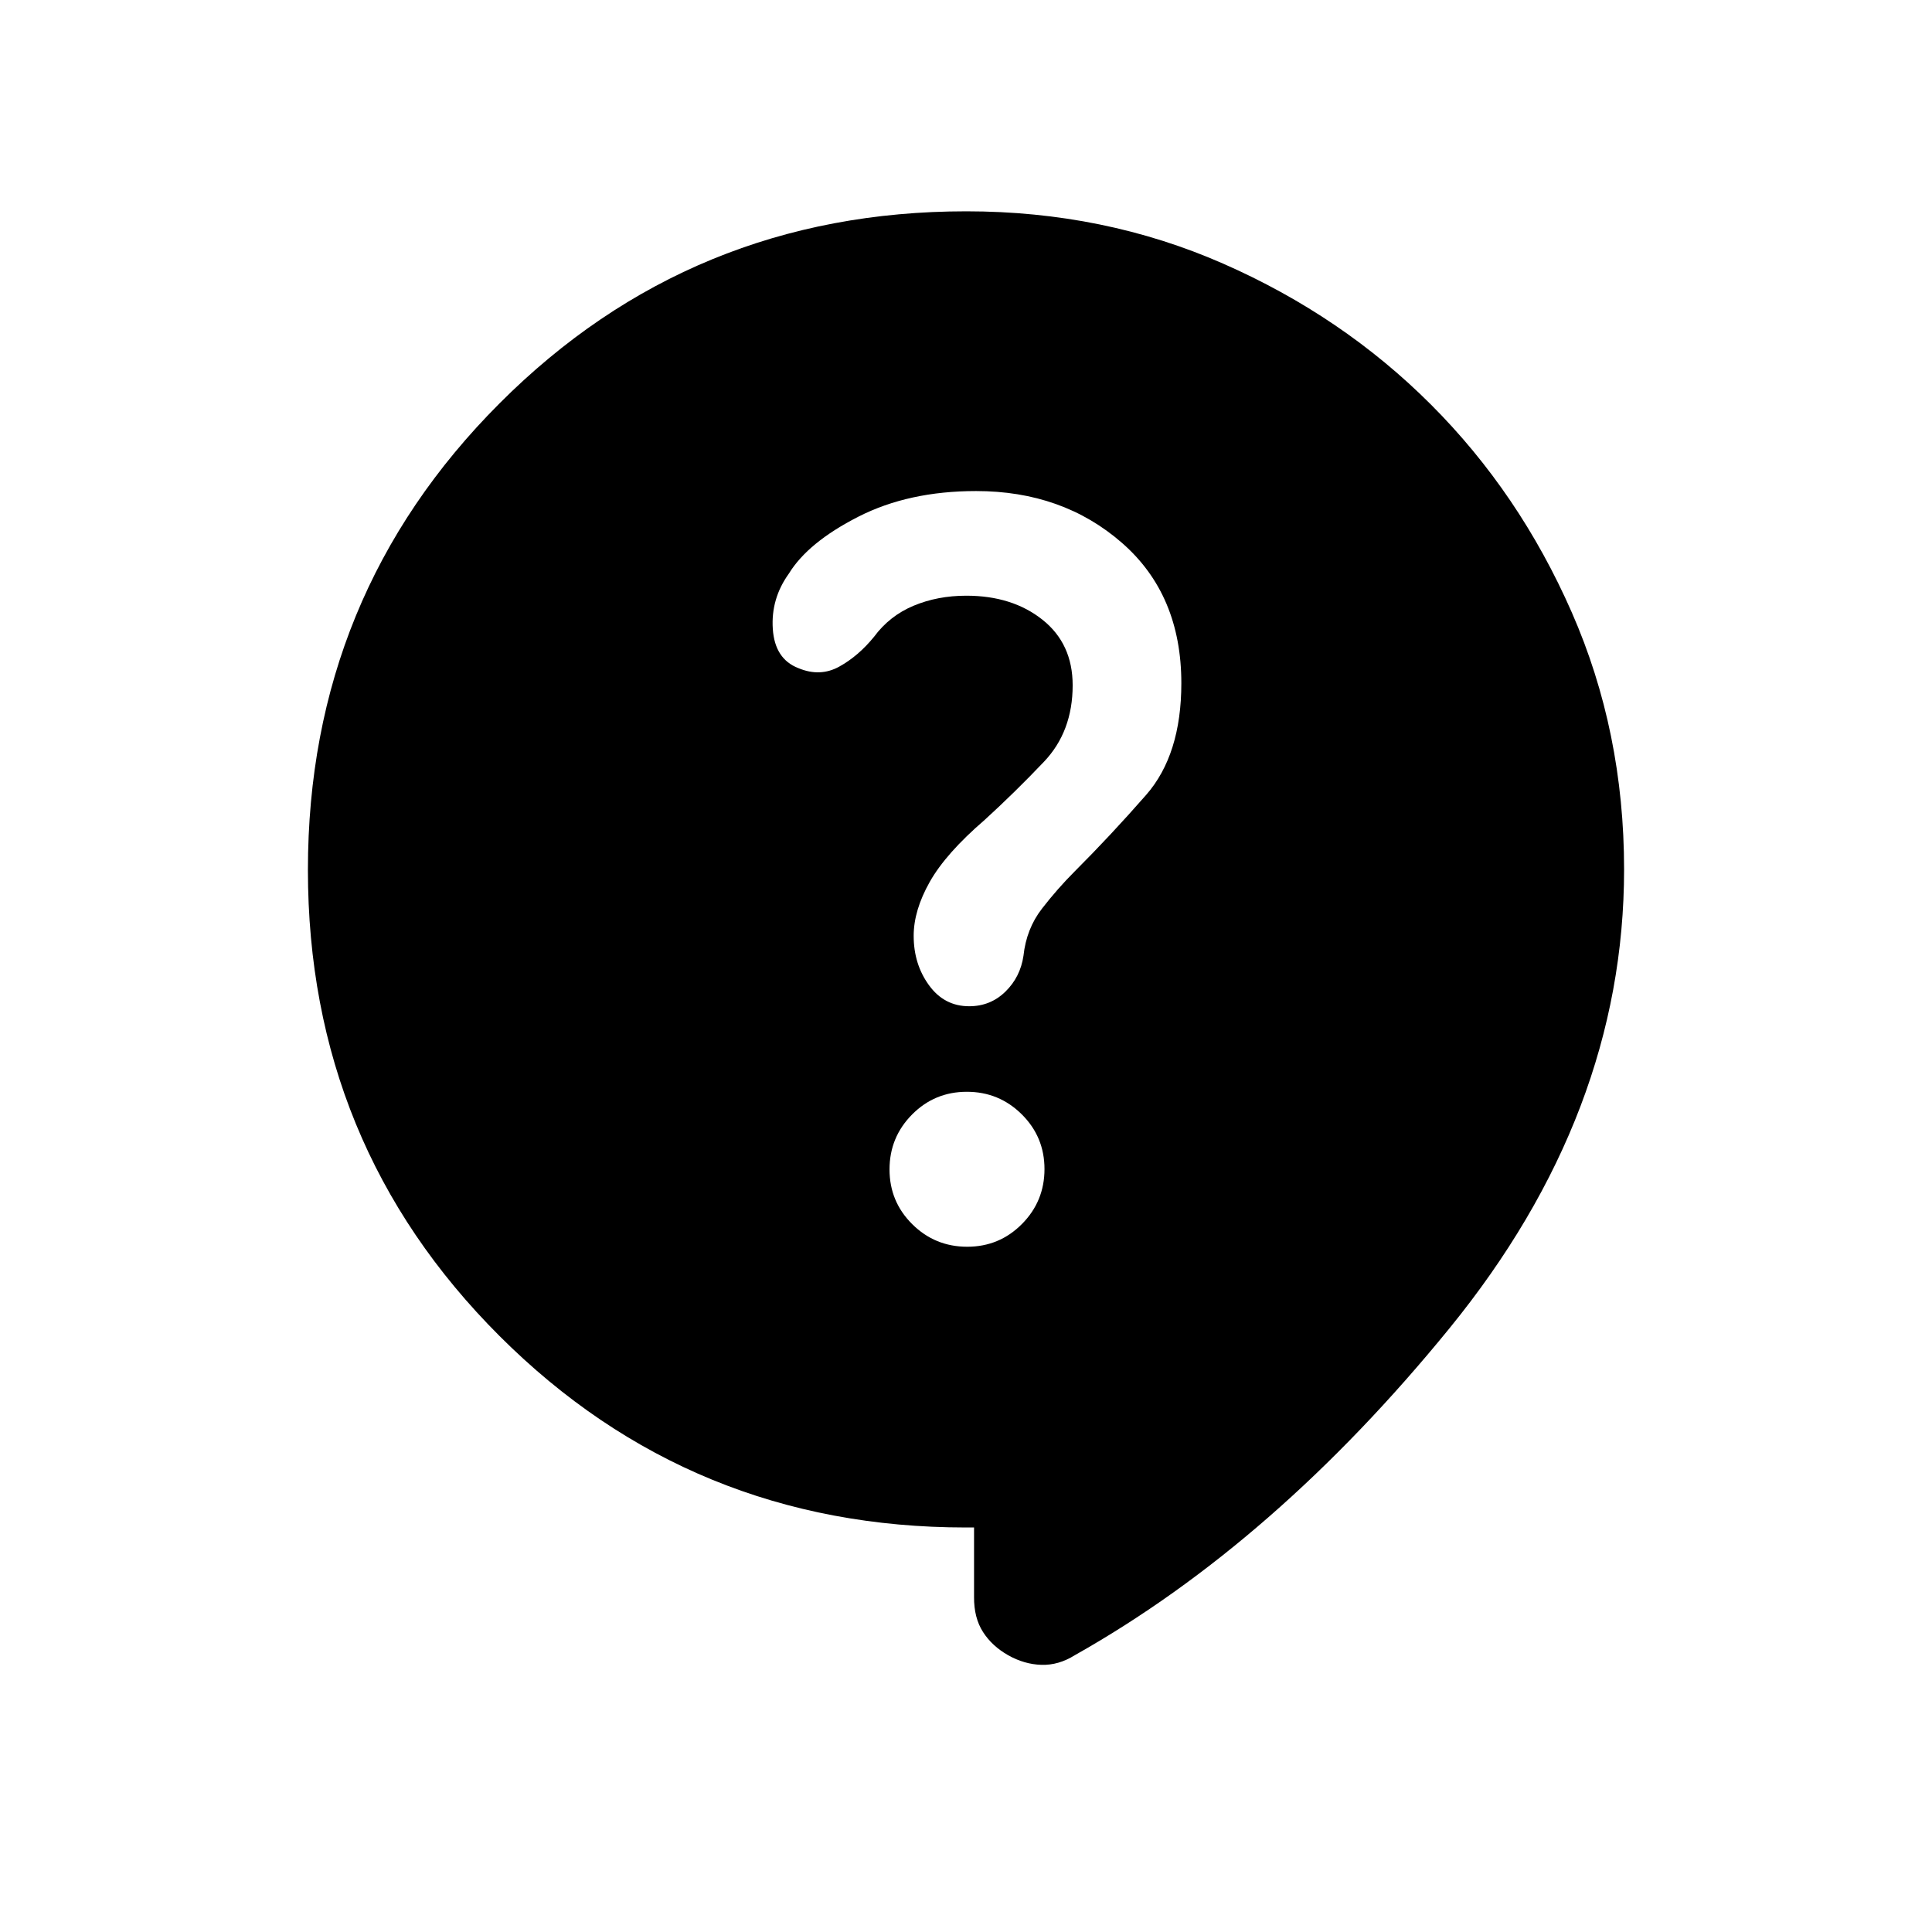 <svg xmlns="http://www.w3.org/2000/svg" height="20" viewBox="0 -960 960 960" width="20"><path d="M484-201h-4q-136.57 0-231.79-95.15Q153-391.29 153-527.77q0-136.47 95.27-231.85Q343.53-855 480.18-855q68.37 0 127.6 26Q667-803 711-759t70 103.27q26 59.27 26 127.7Q807-406.5 720.25-300T534-137.5q-8 5-16.5 4.75T501-137.5q-8-4.5-12.54-11.56-4.54-7.05-4.46-17.44V-201Zm-3.41-139.5q16 0 27.2-11.29 11.21-11.3 11.21-27.3t-11.29-27.2q-11.3-11.21-27.3-11.21t-27.2 11.29Q442-394.91 442-378.91t11.29 27.2q11.3 11.21 27.3 11.21ZM396.74-628q10.76 4.5 20.26-.75 9.5-5.25 17.28-14.8Q442-654 453.93-659t26.21-5Q503-664 518-652.06q15 11.93 15 32.56 0 23-14.25 38t-29.43 28.87Q470-536 462-521.82T454-495q0 14.07 7.59 24.53 7.58 10.47 20 10.47 10.55 0 17.98-7.25t8.99-17.84q1.44-13.41 9.19-23.41T534-527q18-18 35.5-38t17.5-55.5q0-44-29.5-69.75T485-716q-33.5 0-58.5 12.75T392-675q-9 12.5-8 27.5t12.74 19.5Z"/></svg>